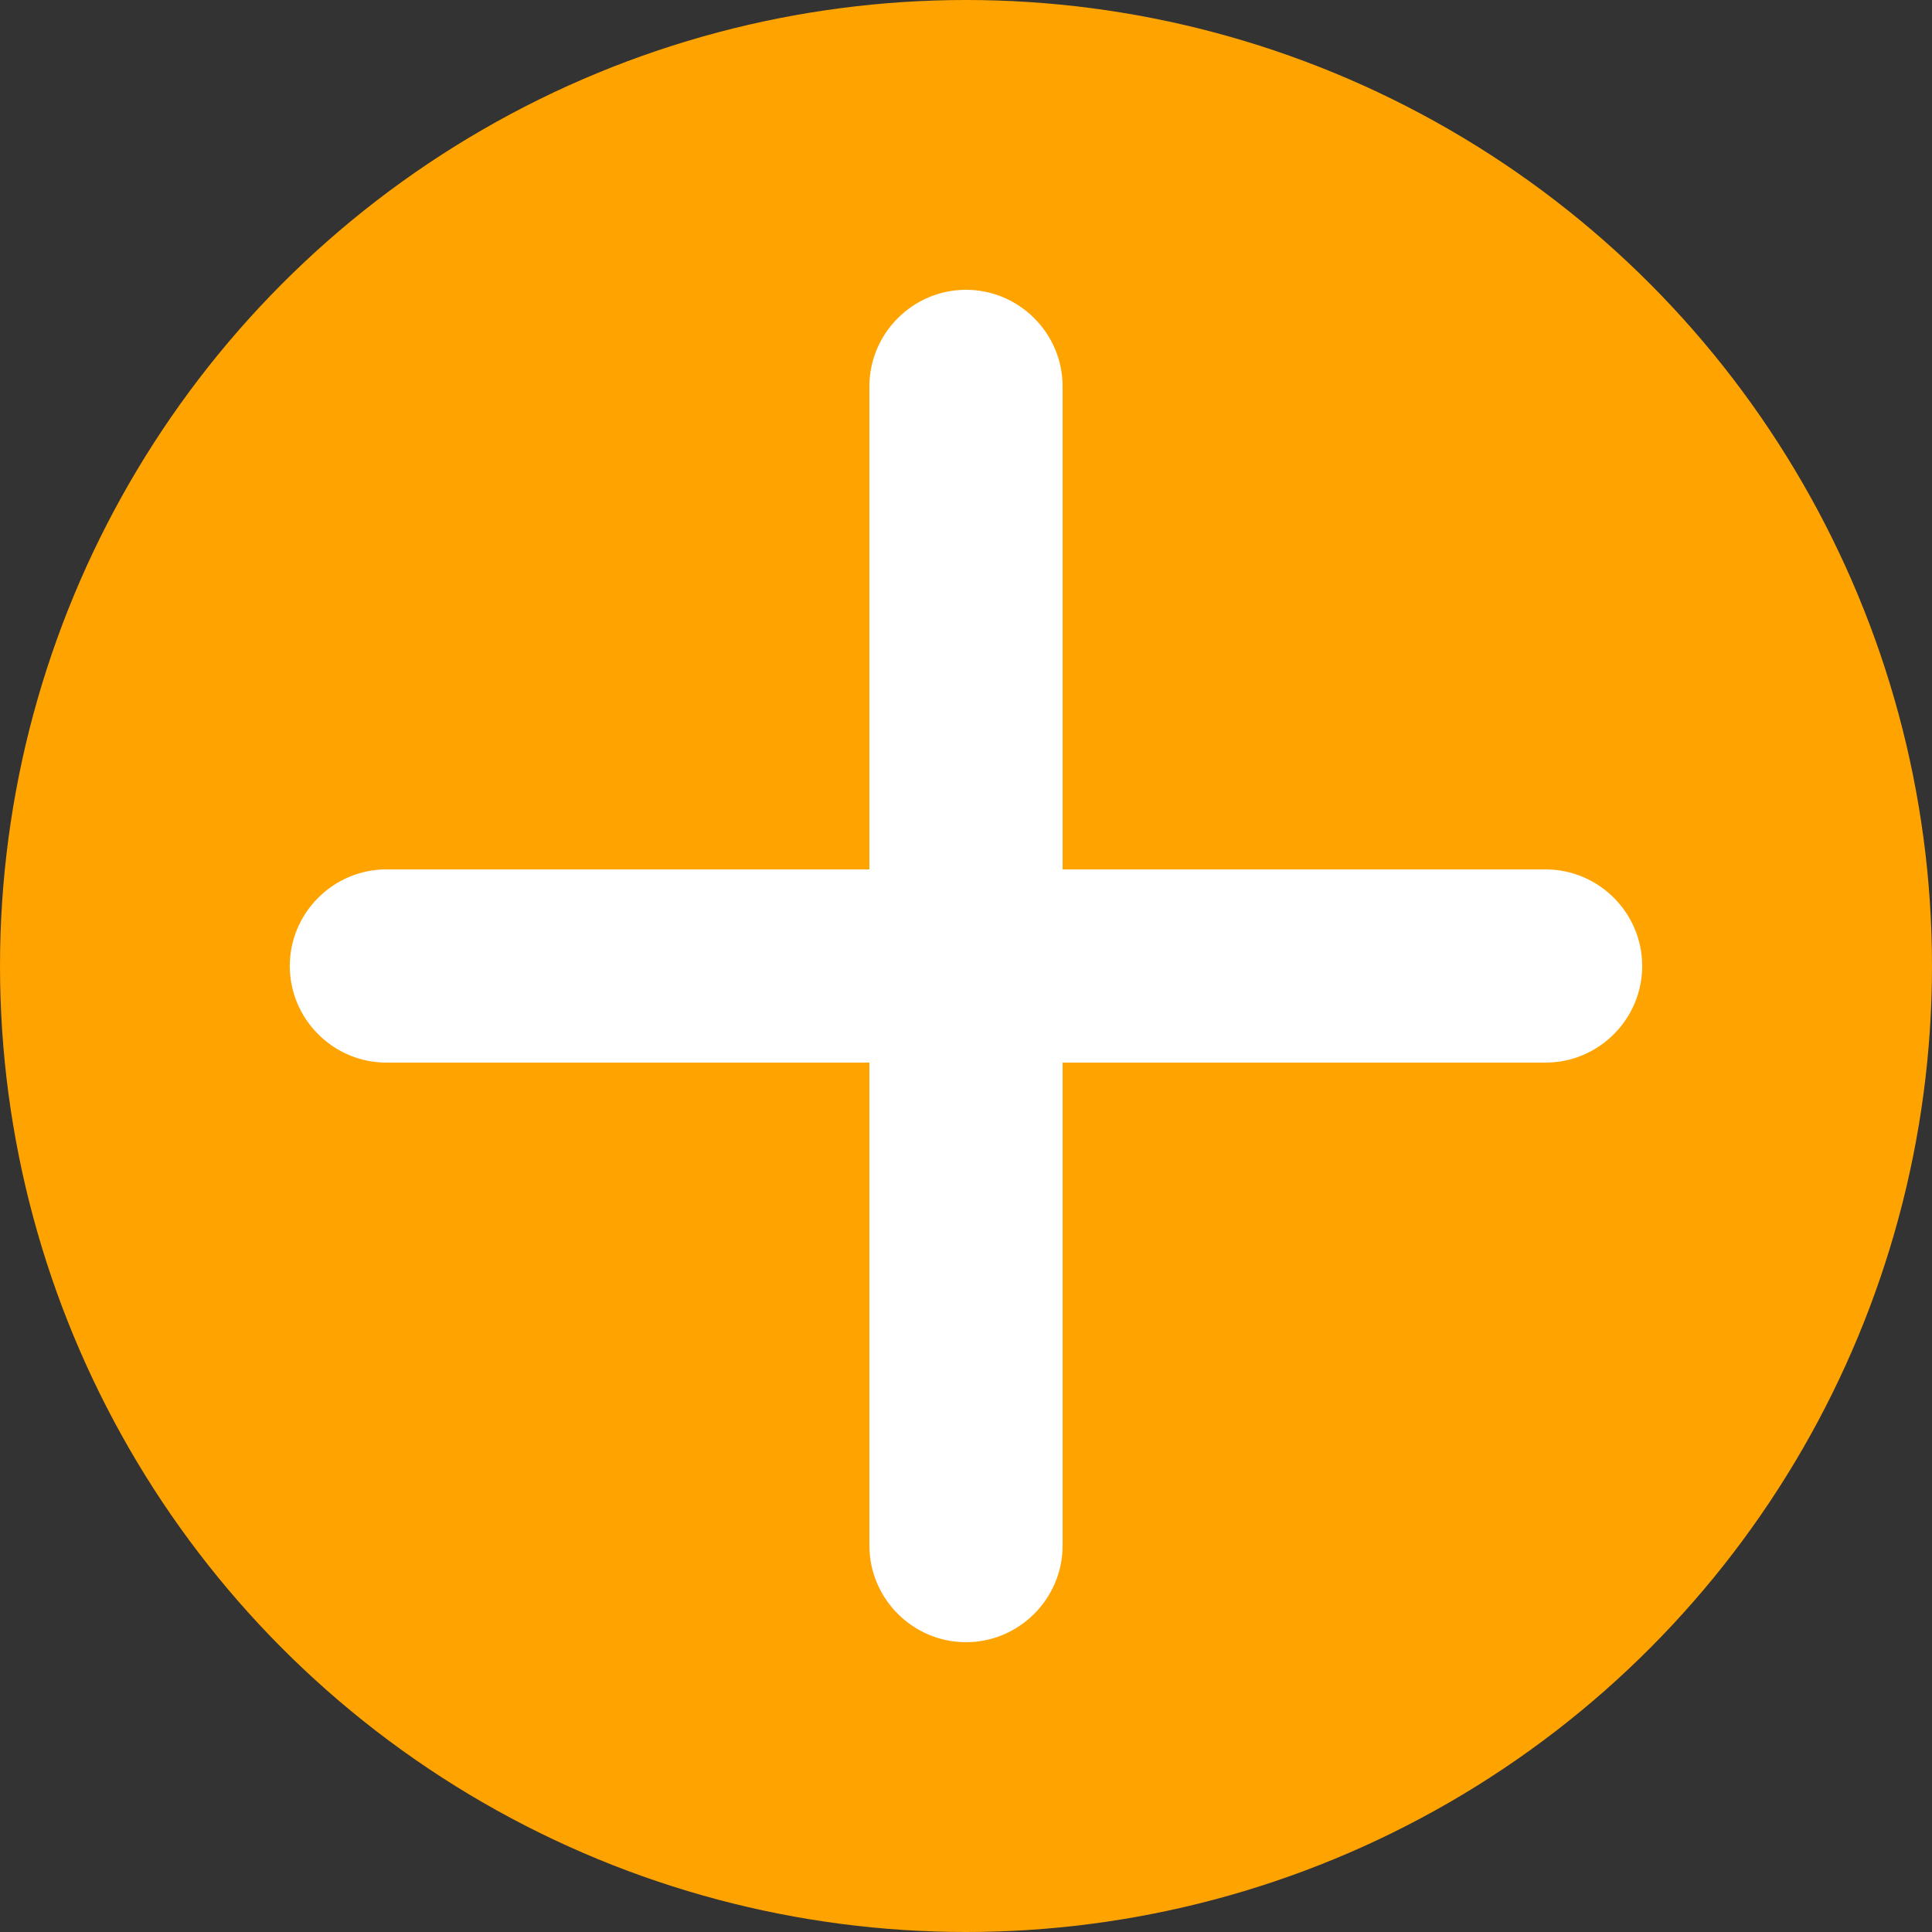 <?xml version="1.0" encoding="utf-8"?>
<!-- Generator: Adobe Illustrator 27.0.1, SVG Export Plug-In . SVG Version: 6.00 Build 0)  -->
<svg version="1.1" id="Ebene_1" xmlns="http://www.w3.org/2000/svg" xmlns:xlink="http://www.w3.org/1999/xlink" x="0px" y="0px"
	 viewBox="0 0 40 40" style="enable-background:new 0 0 40 40;" xml:space="preserve">
<rect x="0" y="0" width="40" height="40" fill="#333333" stroke="none"/>
<style type="text/css">
	.st0{fill:#FFA300;}
	.st1{fill:#FFFFFF;}
</style>
<circle id="Ellipse_35" class="st0" cx="20" cy="20" r="20"/>
<path class="st1" d="M32,18H22V8c0-1.1-0.9-2-2-2s-2,0.9-2,2v10H8c-1.1,0-2,0.9-2,2s0.9,2,2,2h10v10c0,1.1,0.9,2,2,2s2-0.9,2-2V22
	h10c1.1,0,2-0.9,2-2S33.1,18,32,18z"/>
</svg>
